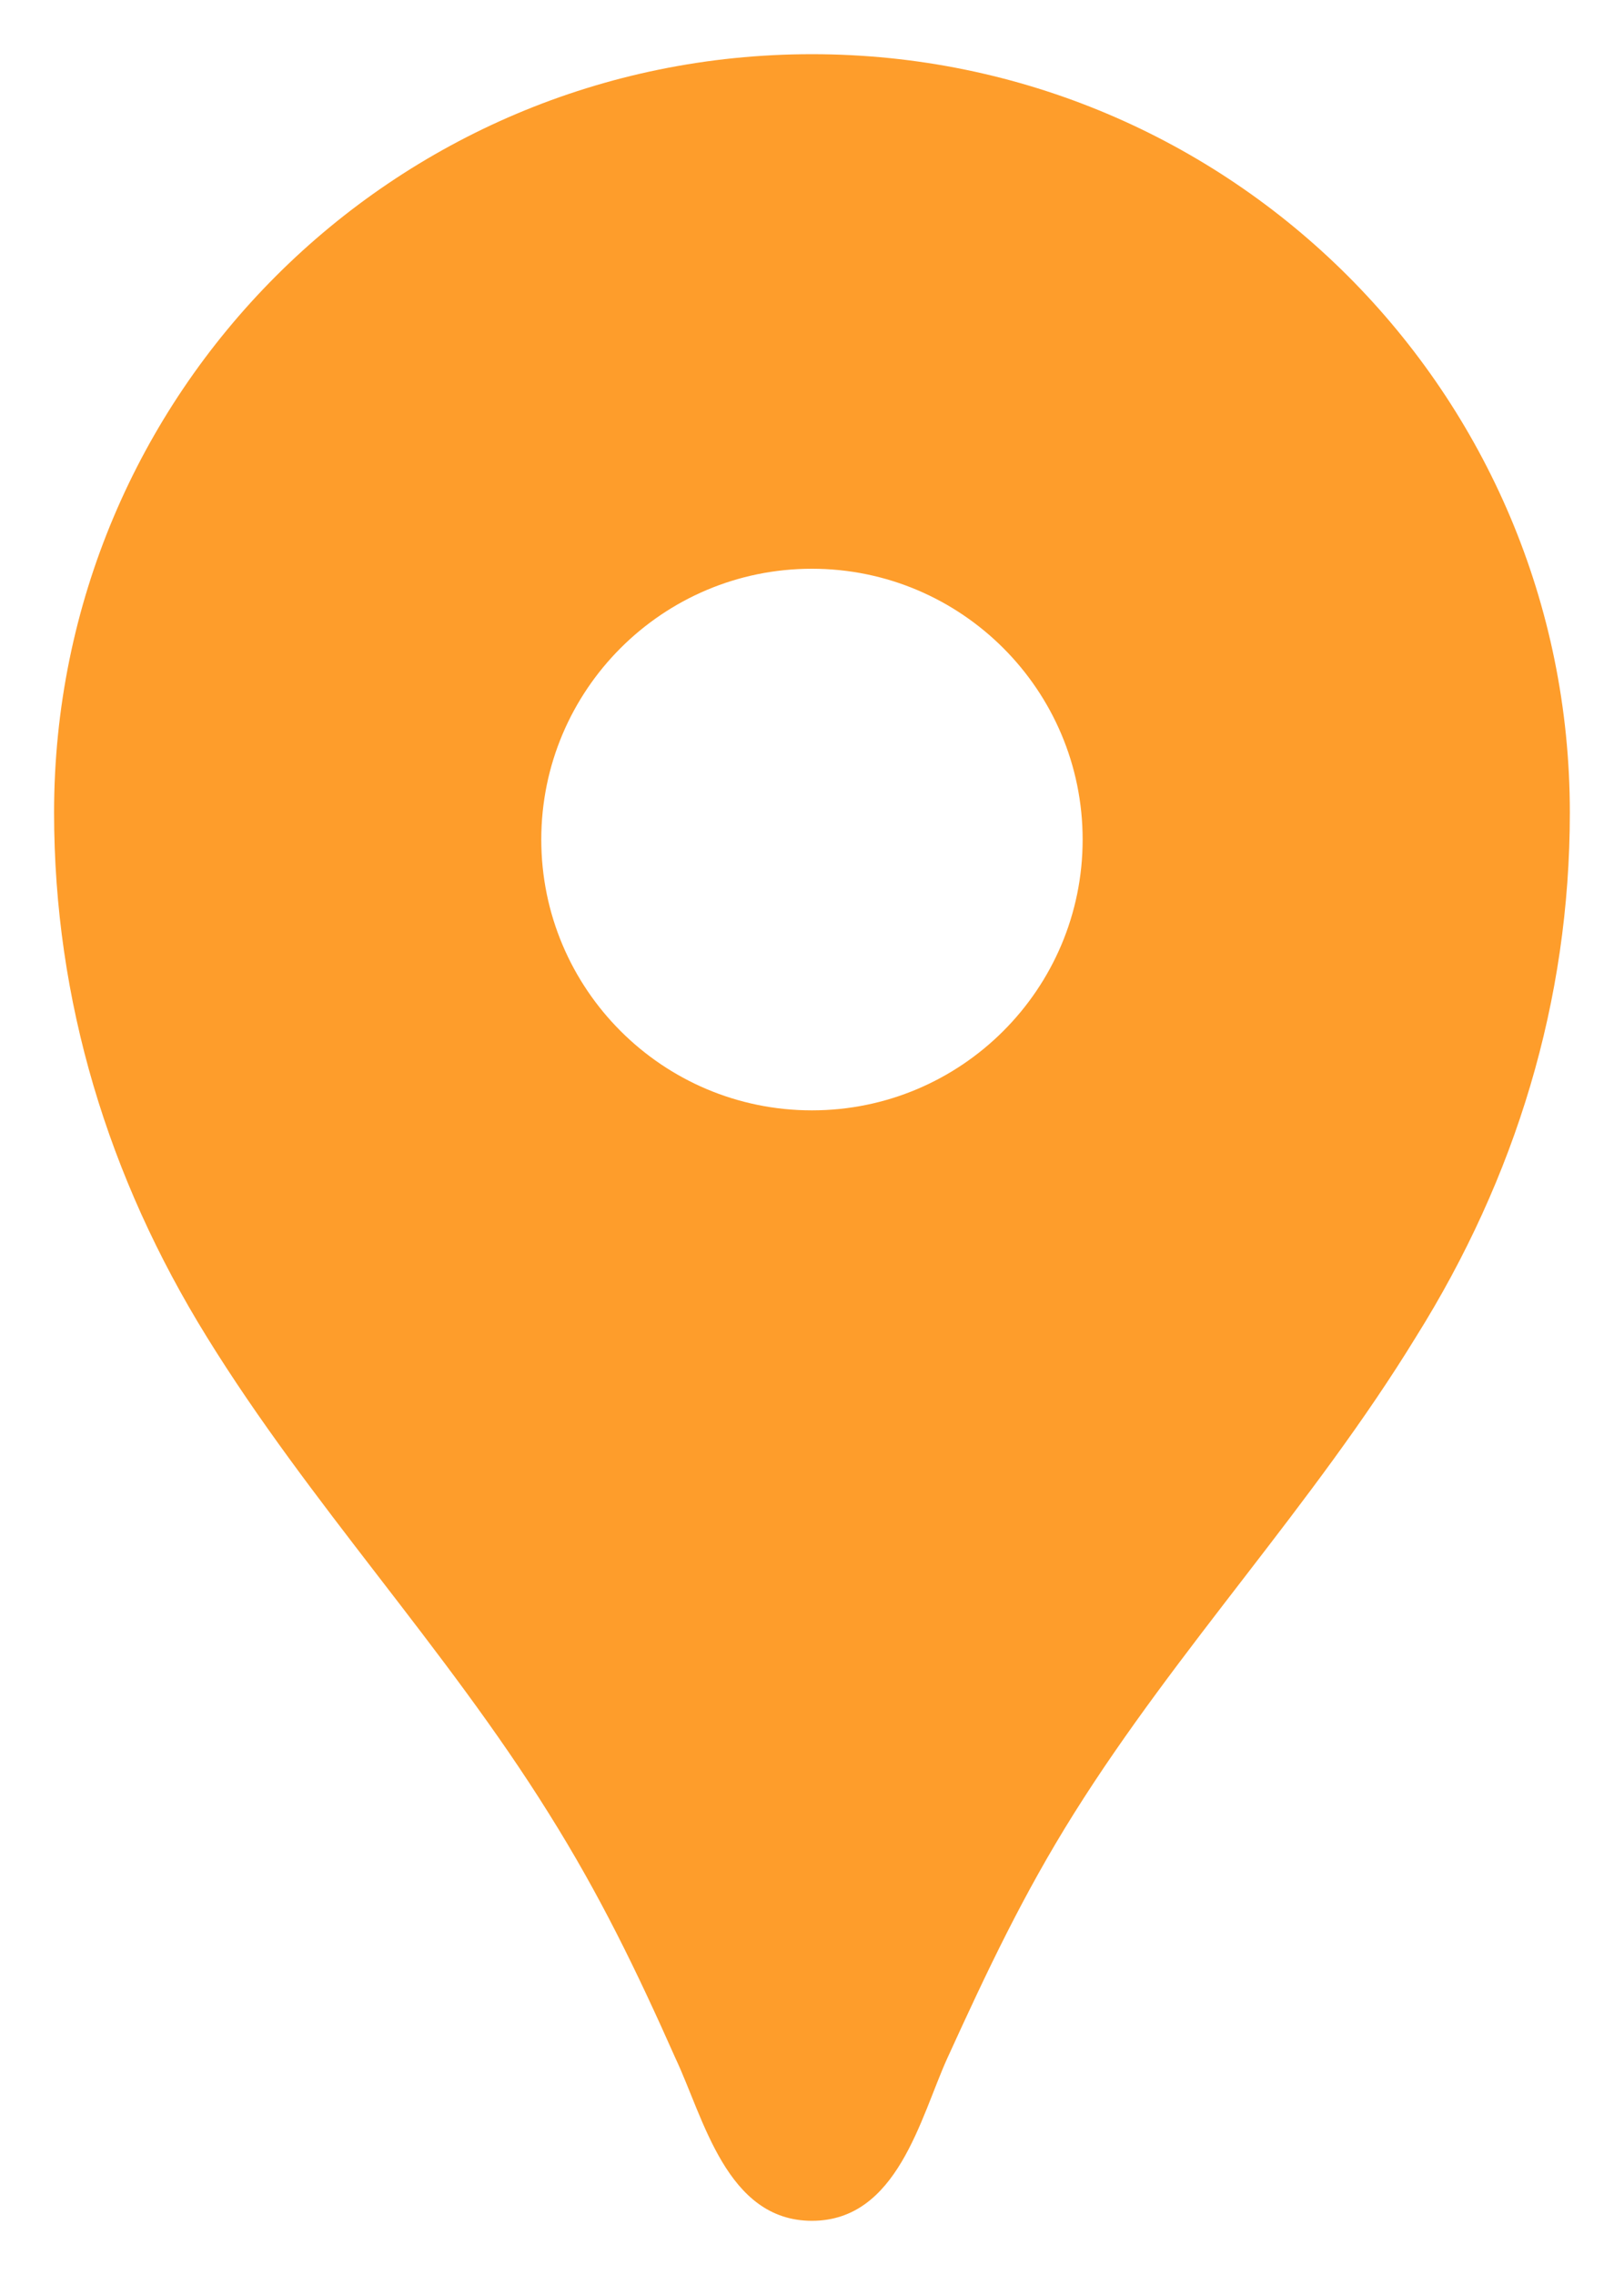 <svg width="20" height="28" viewBox="0 0 20 28" fill="none" xmlns="http://www.w3.org/2000/svg">
<path d="M9.999 0.667C4.839 0.667 0.666 4.84 0.666 10C0.666 12.32 1.333 14.493 2.546 16.453C3.813 18.506 5.479 20.267 6.759 22.32C7.386 23.32 7.839 24.253 8.319 25.333C8.666 26.067 8.946 27.333 9.999 27.333C11.053 27.333 11.333 26.067 11.666 25.333C12.159 24.253 12.599 23.32 13.226 22.32C14.506 20.28 16.173 18.52 17.439 16.453C18.666 14.493 19.333 12.32 19.333 10C19.333 4.84 15.159 0.667 9.999 0.667ZM9.999 13.666C8.159 13.666 6.666 12.173 6.666 10.333C6.666 8.493 8.159 7 9.999 7C11.839 7 13.333 8.493 13.333 10.333C13.333 12.173 11.839 13.666 9.999 13.666Z" fill="#FE9D2B"/>
</svg>
